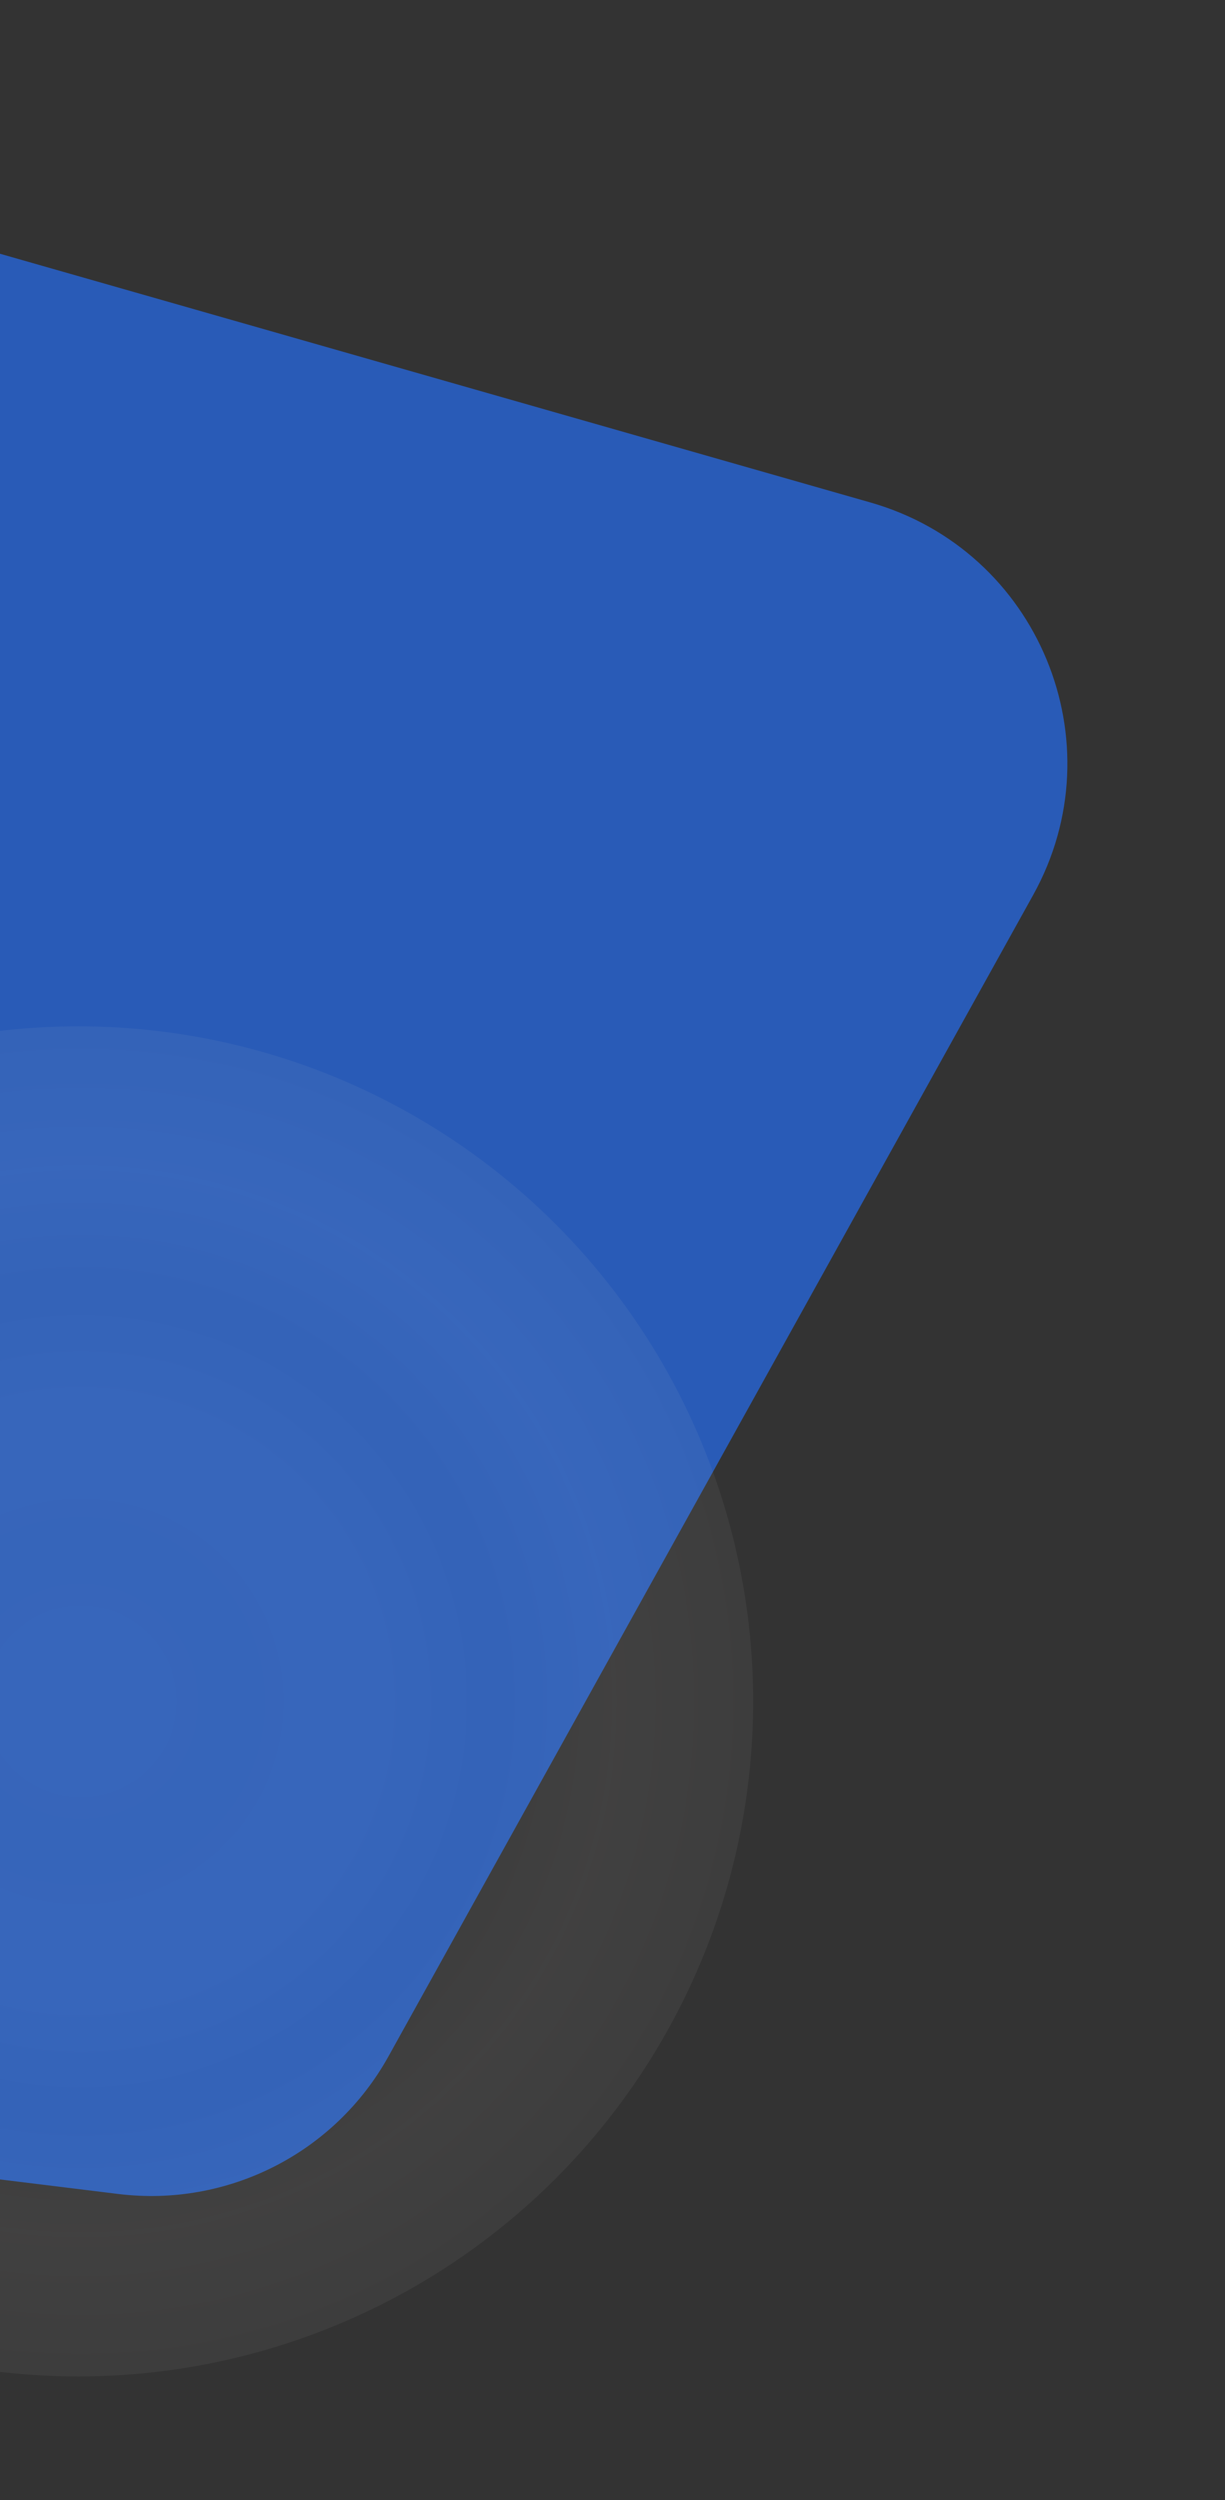 <svg width="271" height="553" viewBox="0 0 271 553" fill="none" xmlns="http://www.w3.org/2000/svg">
<rect x="0" y="0" width="271" height="553" fill="#333333" stroke="none"/>
<path d="M-208.584 64.711C-202.066 29.985 -167.103 8.381 -133.131 18.087L192.583 111.146C229.725 121.758 247.308 164.191 228.557 197.963L85.934 454.836C74.067 476.208 50.421 488.244 26.158 485.262L-217.003 455.378C-251.373 451.154 -275.042 418.792 -268.654 384.758L-208.584 64.711Z" fill="#295BB7"/>
<circle cx="17.308" cy="376.308" r="149.308" fill="url(#paint0_radial_438_2998)" fill-opacity="0.07"/>
<defs>
<radialGradient id="paint0_radial_438_2998" cx="0" cy="0" r="1" gradientUnits="userSpaceOnUse" gradientTransform="translate(17.308 376.308) rotate(90) scale(149.308)">
<stop stop-color="#F8F7F7"/>
<stop offset="0.229" stop-color="#E8E5E5"/>
<stop offset="0.427" stop-color="#F8F7F7"/>
<stop offset="0.615" stop-color="#C5C5C5"/>
<stop offset="0.797" stop-color="#FFFBFB"/>
<stop offset="1" stop-color="#C9C9C9"/>
</radialGradient>
</defs>
</svg>
